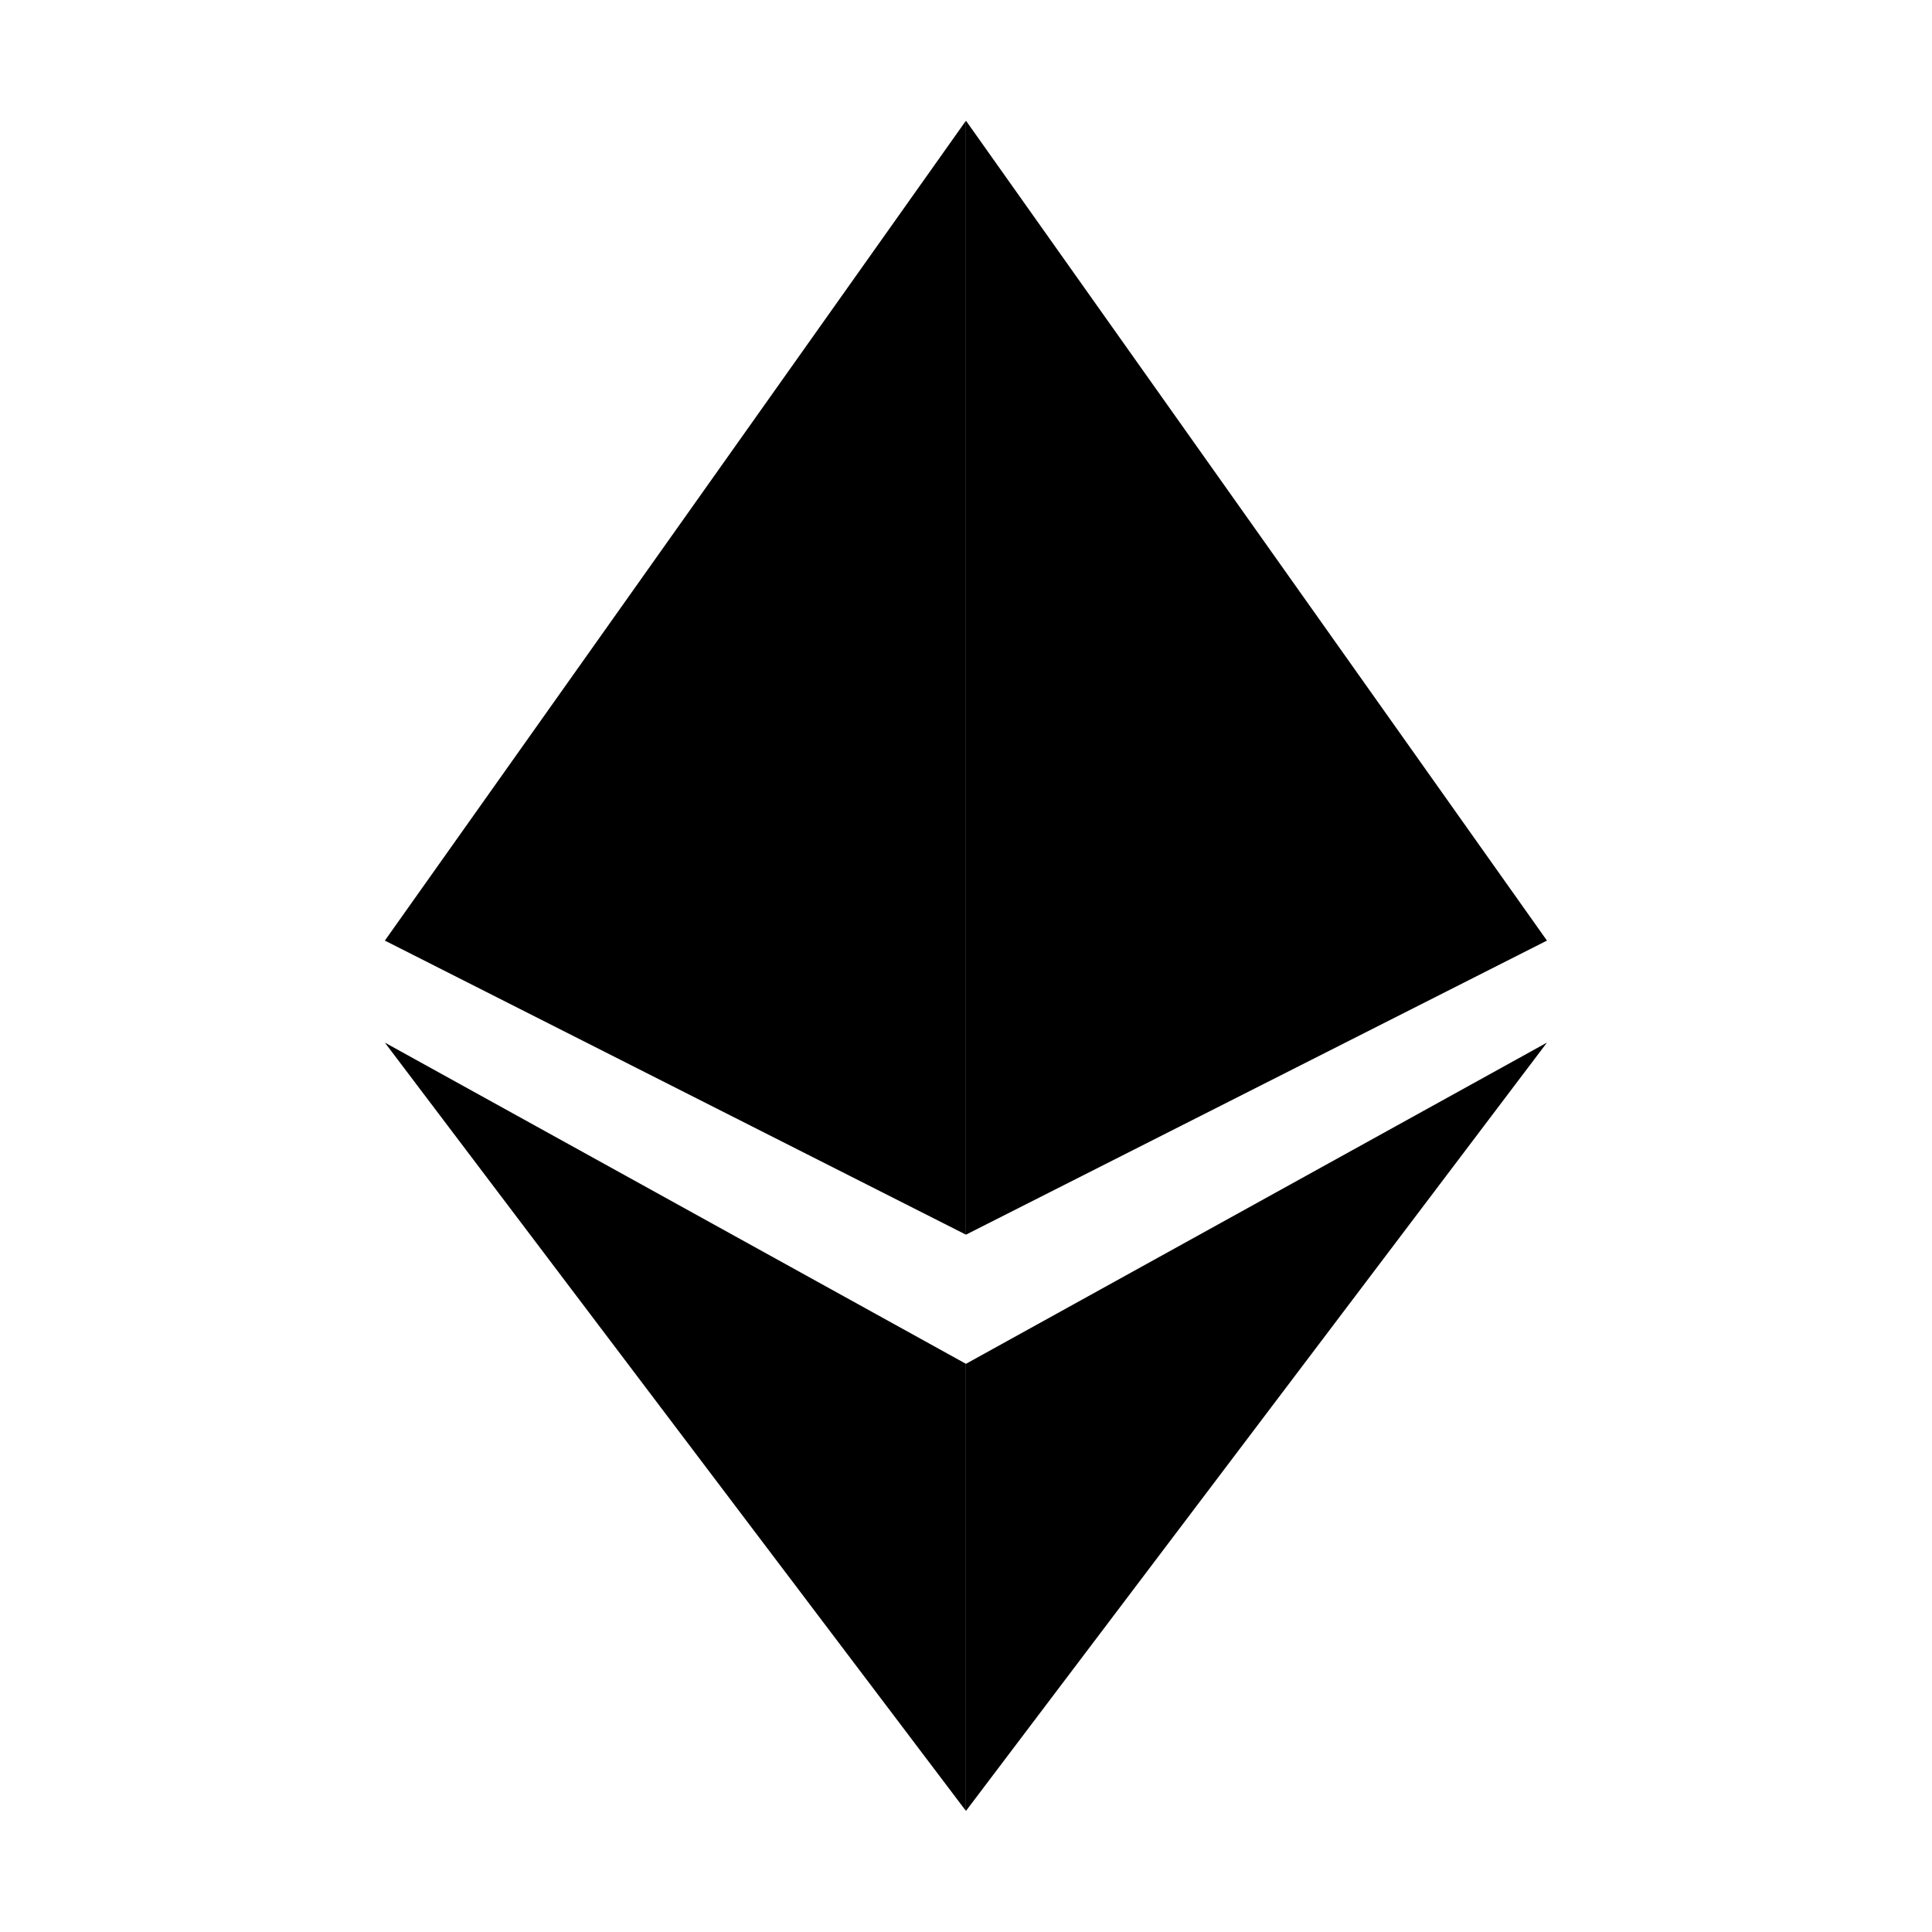 <svg width="20" height="20" viewBox="0 0 20 20" fill="none" xmlns="http://www.w3.org/2000/svg">
<path d="M9.999 12.781L3.984 9.737L9.999 1.25V12.781ZM9.999 18.746L3.984 10.793L9.999 14.118V18.746Z" fill="#000"/>
<path d="M10 12.781L16.014 9.737L10 1.25V12.781ZM10 18.746L16.014 10.793L10 14.118V18.746Z" fill="#000"/>
</svg>
